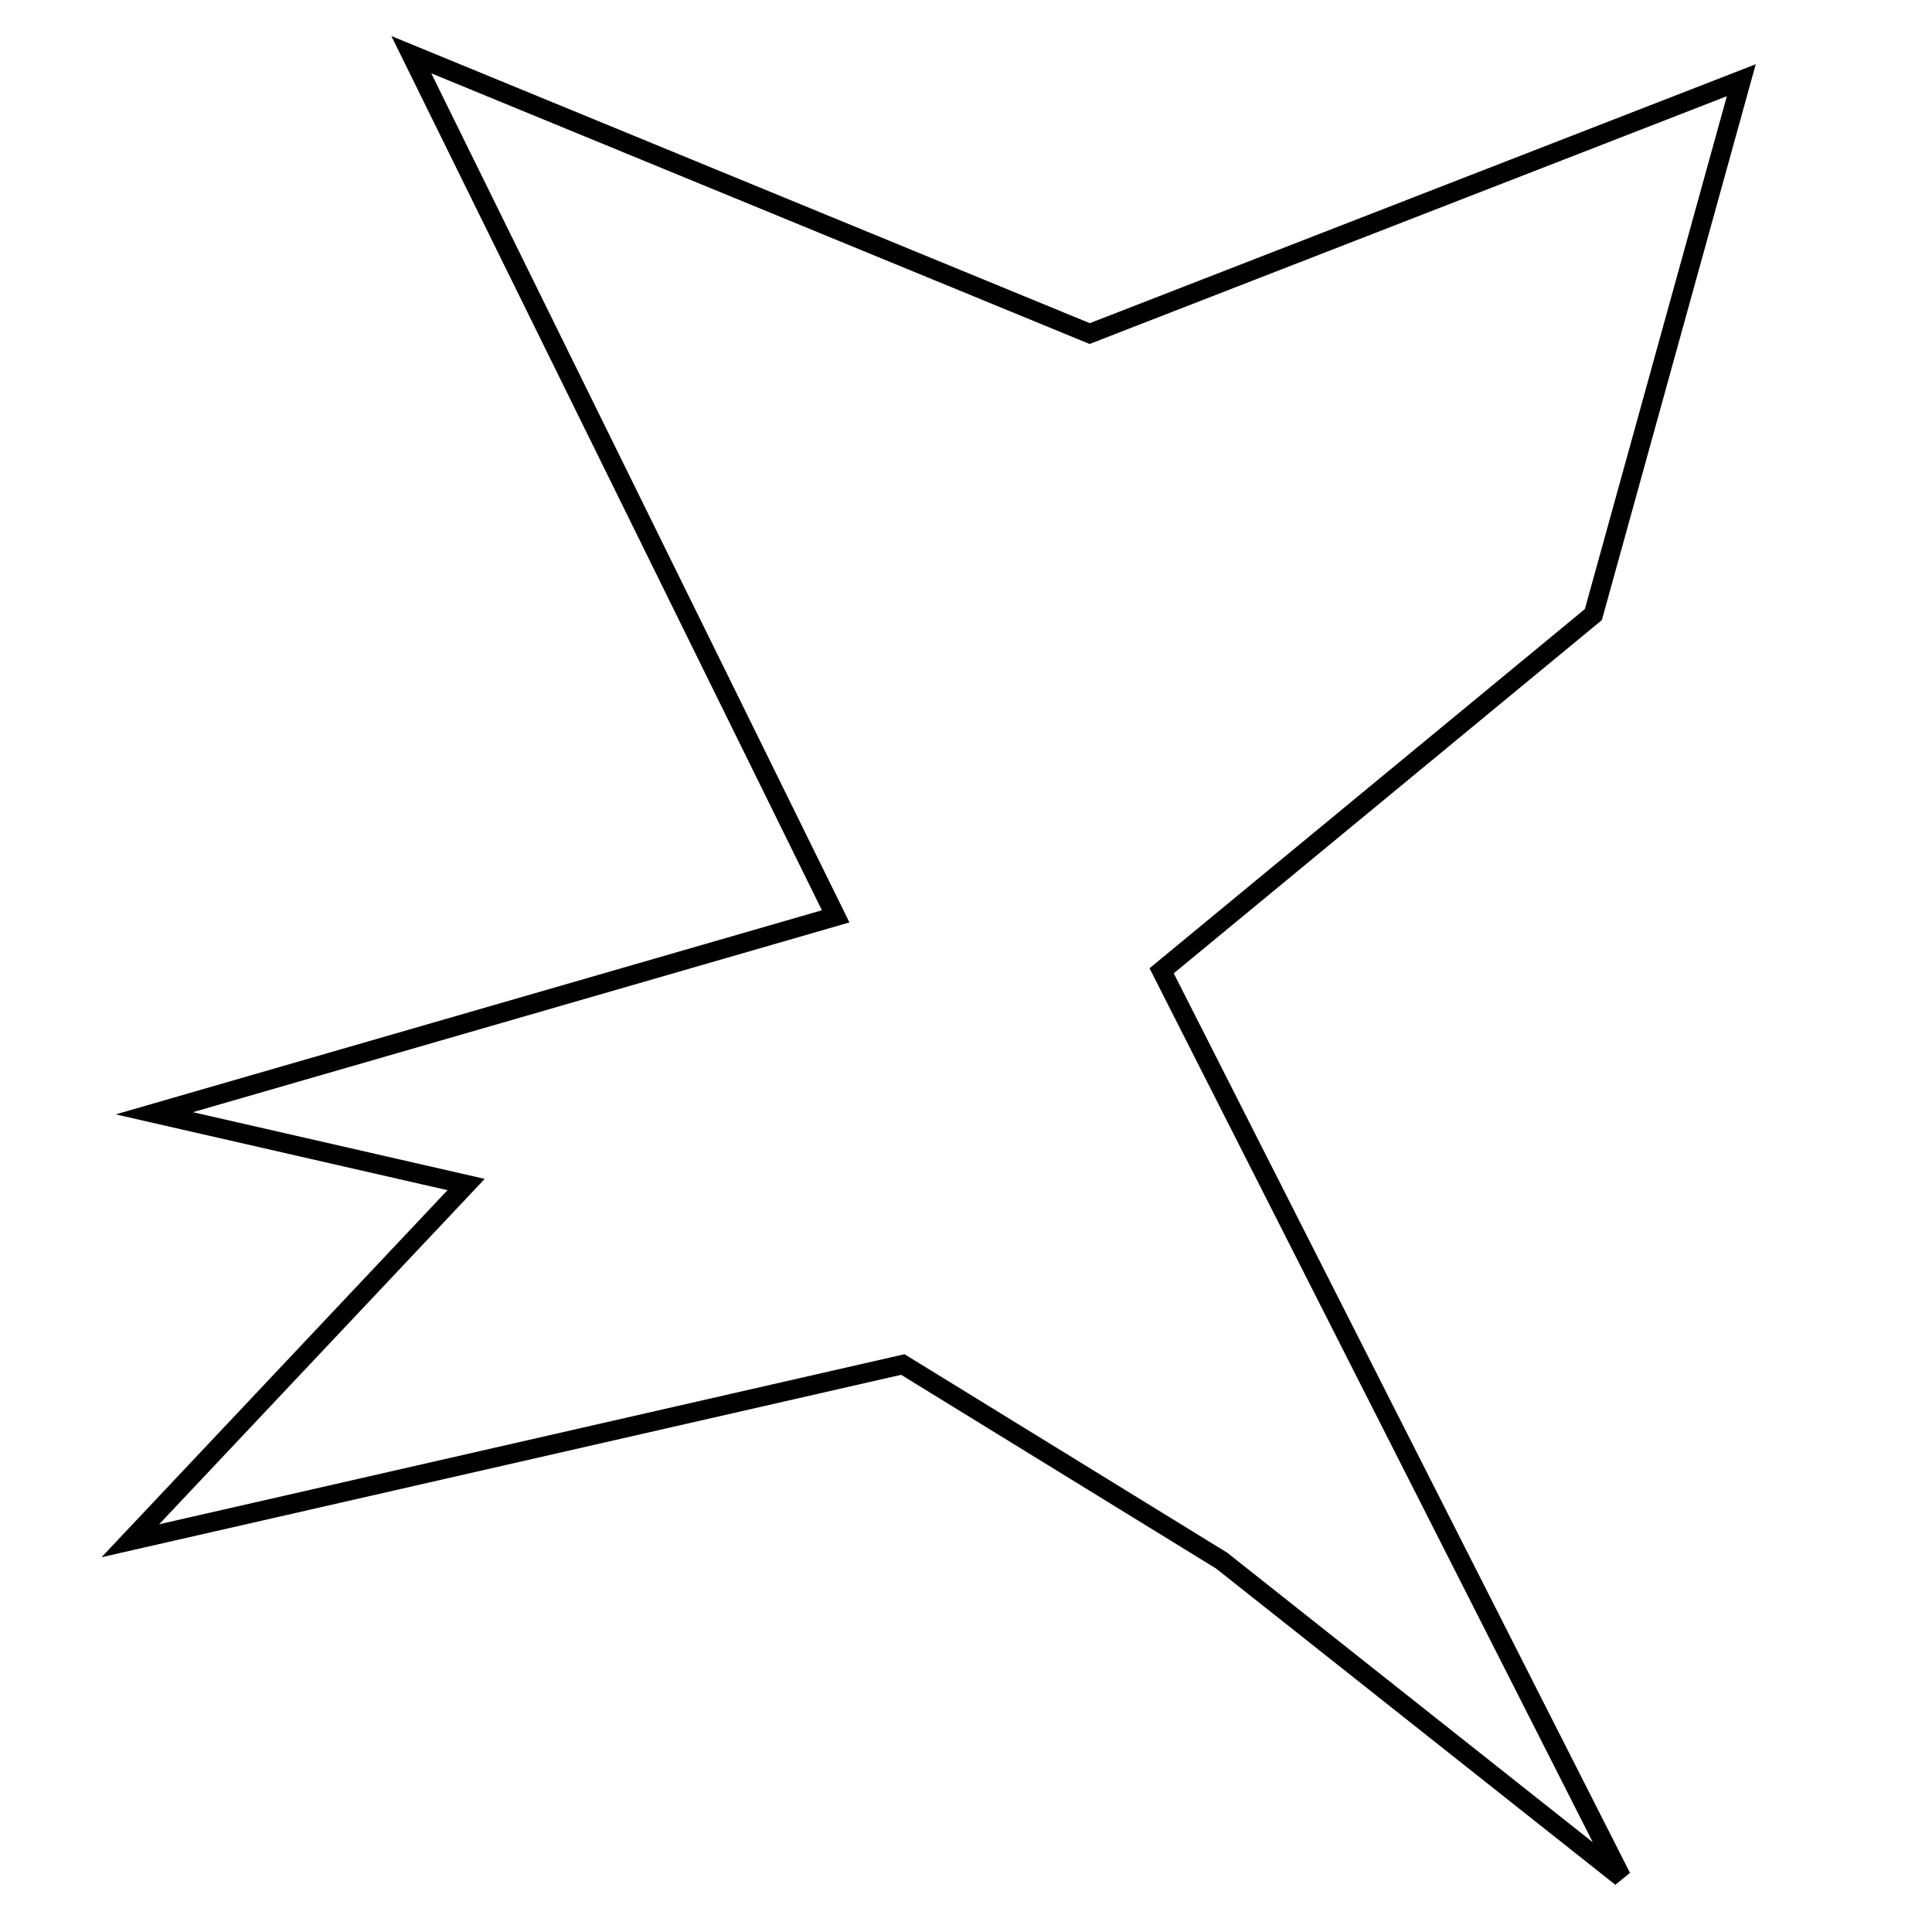 <?xml version="1.0" encoding="utf-8"?>
<!-- Generator: Adobe Illustrator 15.0.0, SVG Export Plug-In . SVG Version: 6.00 Build 0)  -->
<!DOCTYPE svg PUBLIC "-//W3C//DTD SVG 1.1//EN" "http://www.w3.org/Graphics/SVG/1.1/DTD/svg11.dtd">
<svg version="1.1" id="Layer_1" xmlns="http://www.w3.org/2000/svg" xmlns:xlink="http://www.w3.org/1999/xlink" x="0px" y="0px"
	 width="100px" height="100px" viewBox="0 0 100 100" enable-background="new 0 0 100 100" xml:space="preserve">
<polygon fill="none" stroke="#000000" points="43.254,47.43 21.29,2.83 56.402,17.266 90.129,4.153 82.472,31.811 60.126,50.248 
	83.921,97.164 63.23,80.776 46.73,70.627 6.746,79.749 24.126,61.311 7.987,57.623 "/>
</svg>
